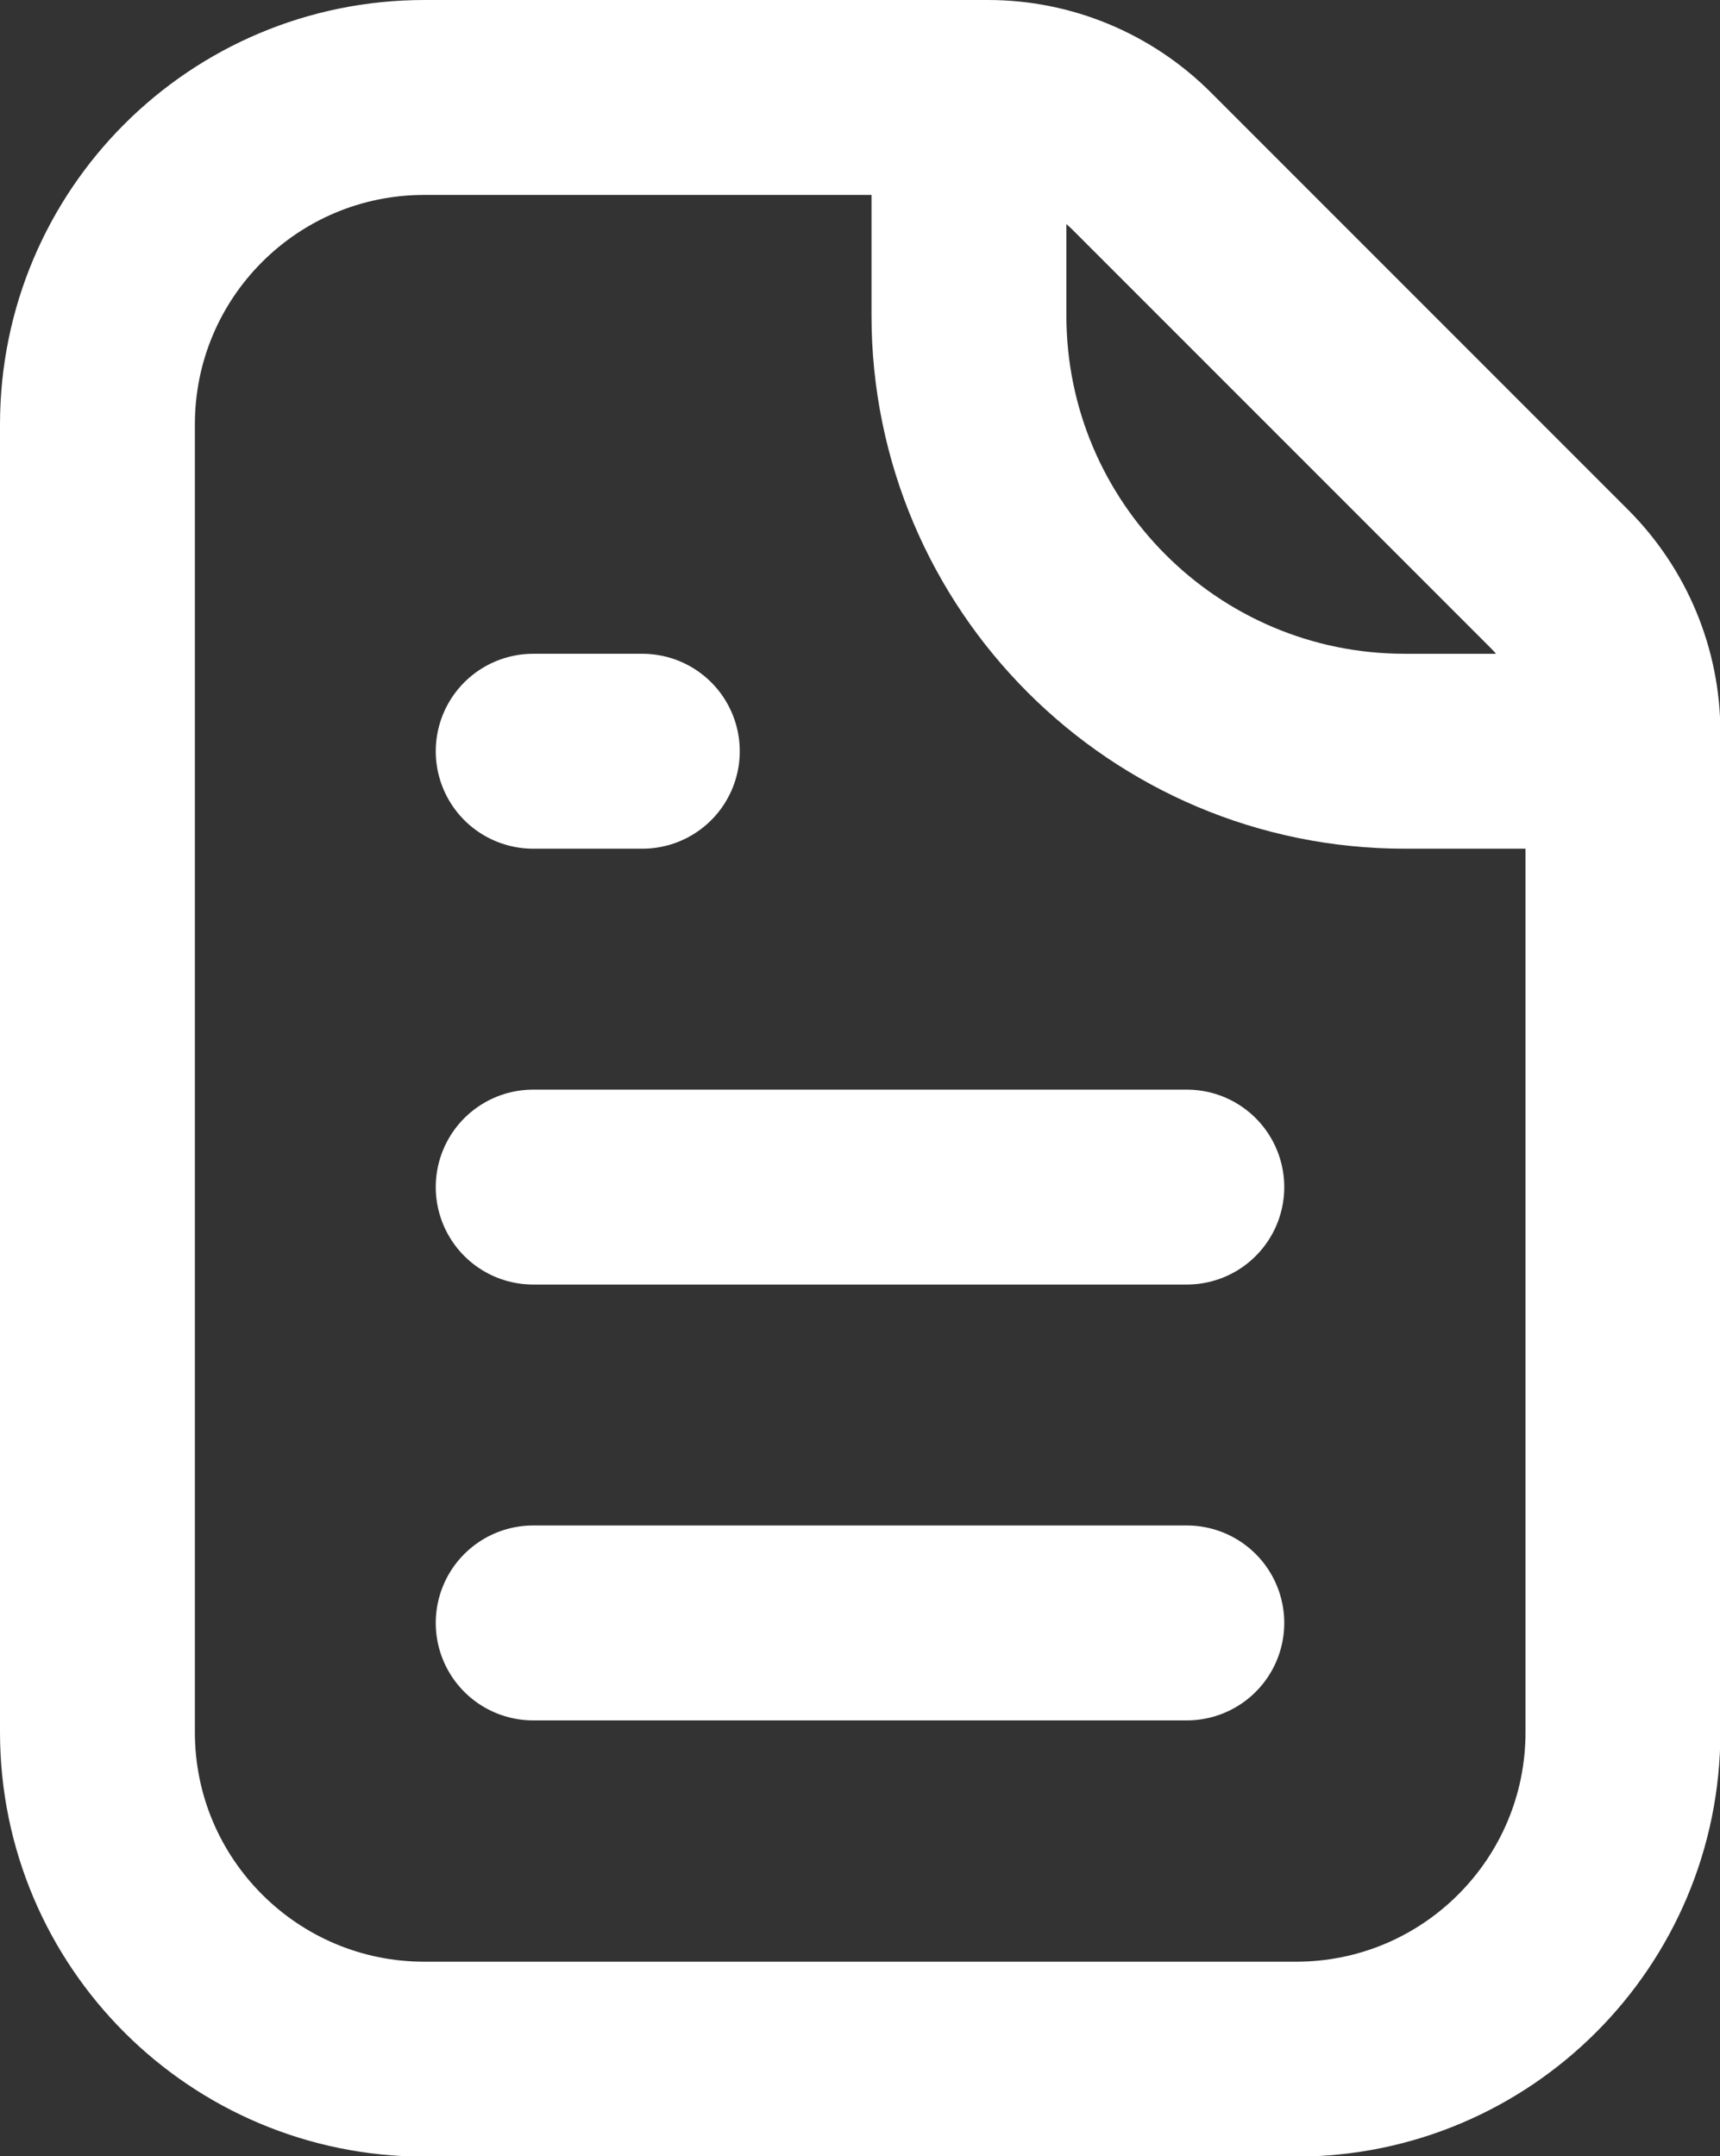 <?xml version="1.0" encoding="UTF-8"?>
<svg id="Layer_2" data-name="Layer 2" xmlns="http://www.w3.org/2000/svg" viewBox="0 0 44.13 55.31">
  <rect x="0" y="0" width="44.13" height="55.31" fill="#333333" stroke="none"/>
  <defs>
    <style>
      .cls-1, .cls-2 {
        fill: none;
        stroke: #fff;
        stroke-miterlimit: 133.33;
        stroke-width: 5px;
      }

      .cls-2 {
        stroke-linecap: round;
      }
    </style>
  </defs>
  <g id="Layer_1-2" data-name="Layer 1">
    <path class="cls-2" d="m13.68,41.63h16.77"/>
    <path class="cls-2" d="m13.68,30.45h16.77"/>
    <path class="cls-2" d="m13.68,19.27h2.8"/>
    <path class="cls-1" d="m2.5,10.89C2.5,6.25,6.25,2.5,10.89,2.5h14.46c1.48,0,2.9.59,3.95,1.64l10.7,10.7c1.05,1.05,1.64,2.47,1.64,3.95v25.64c0,4.63-3.75,8.39-8.39,8.39H10.89c-4.63,0-8.39-3.75-8.39-8.39V10.89Z"/>
    <path class="cls-1" d="m24.86,2.5v5.59c0,6.17,5.01,11.18,11.18,11.18h5.59"/>
  </g>
</svg>
